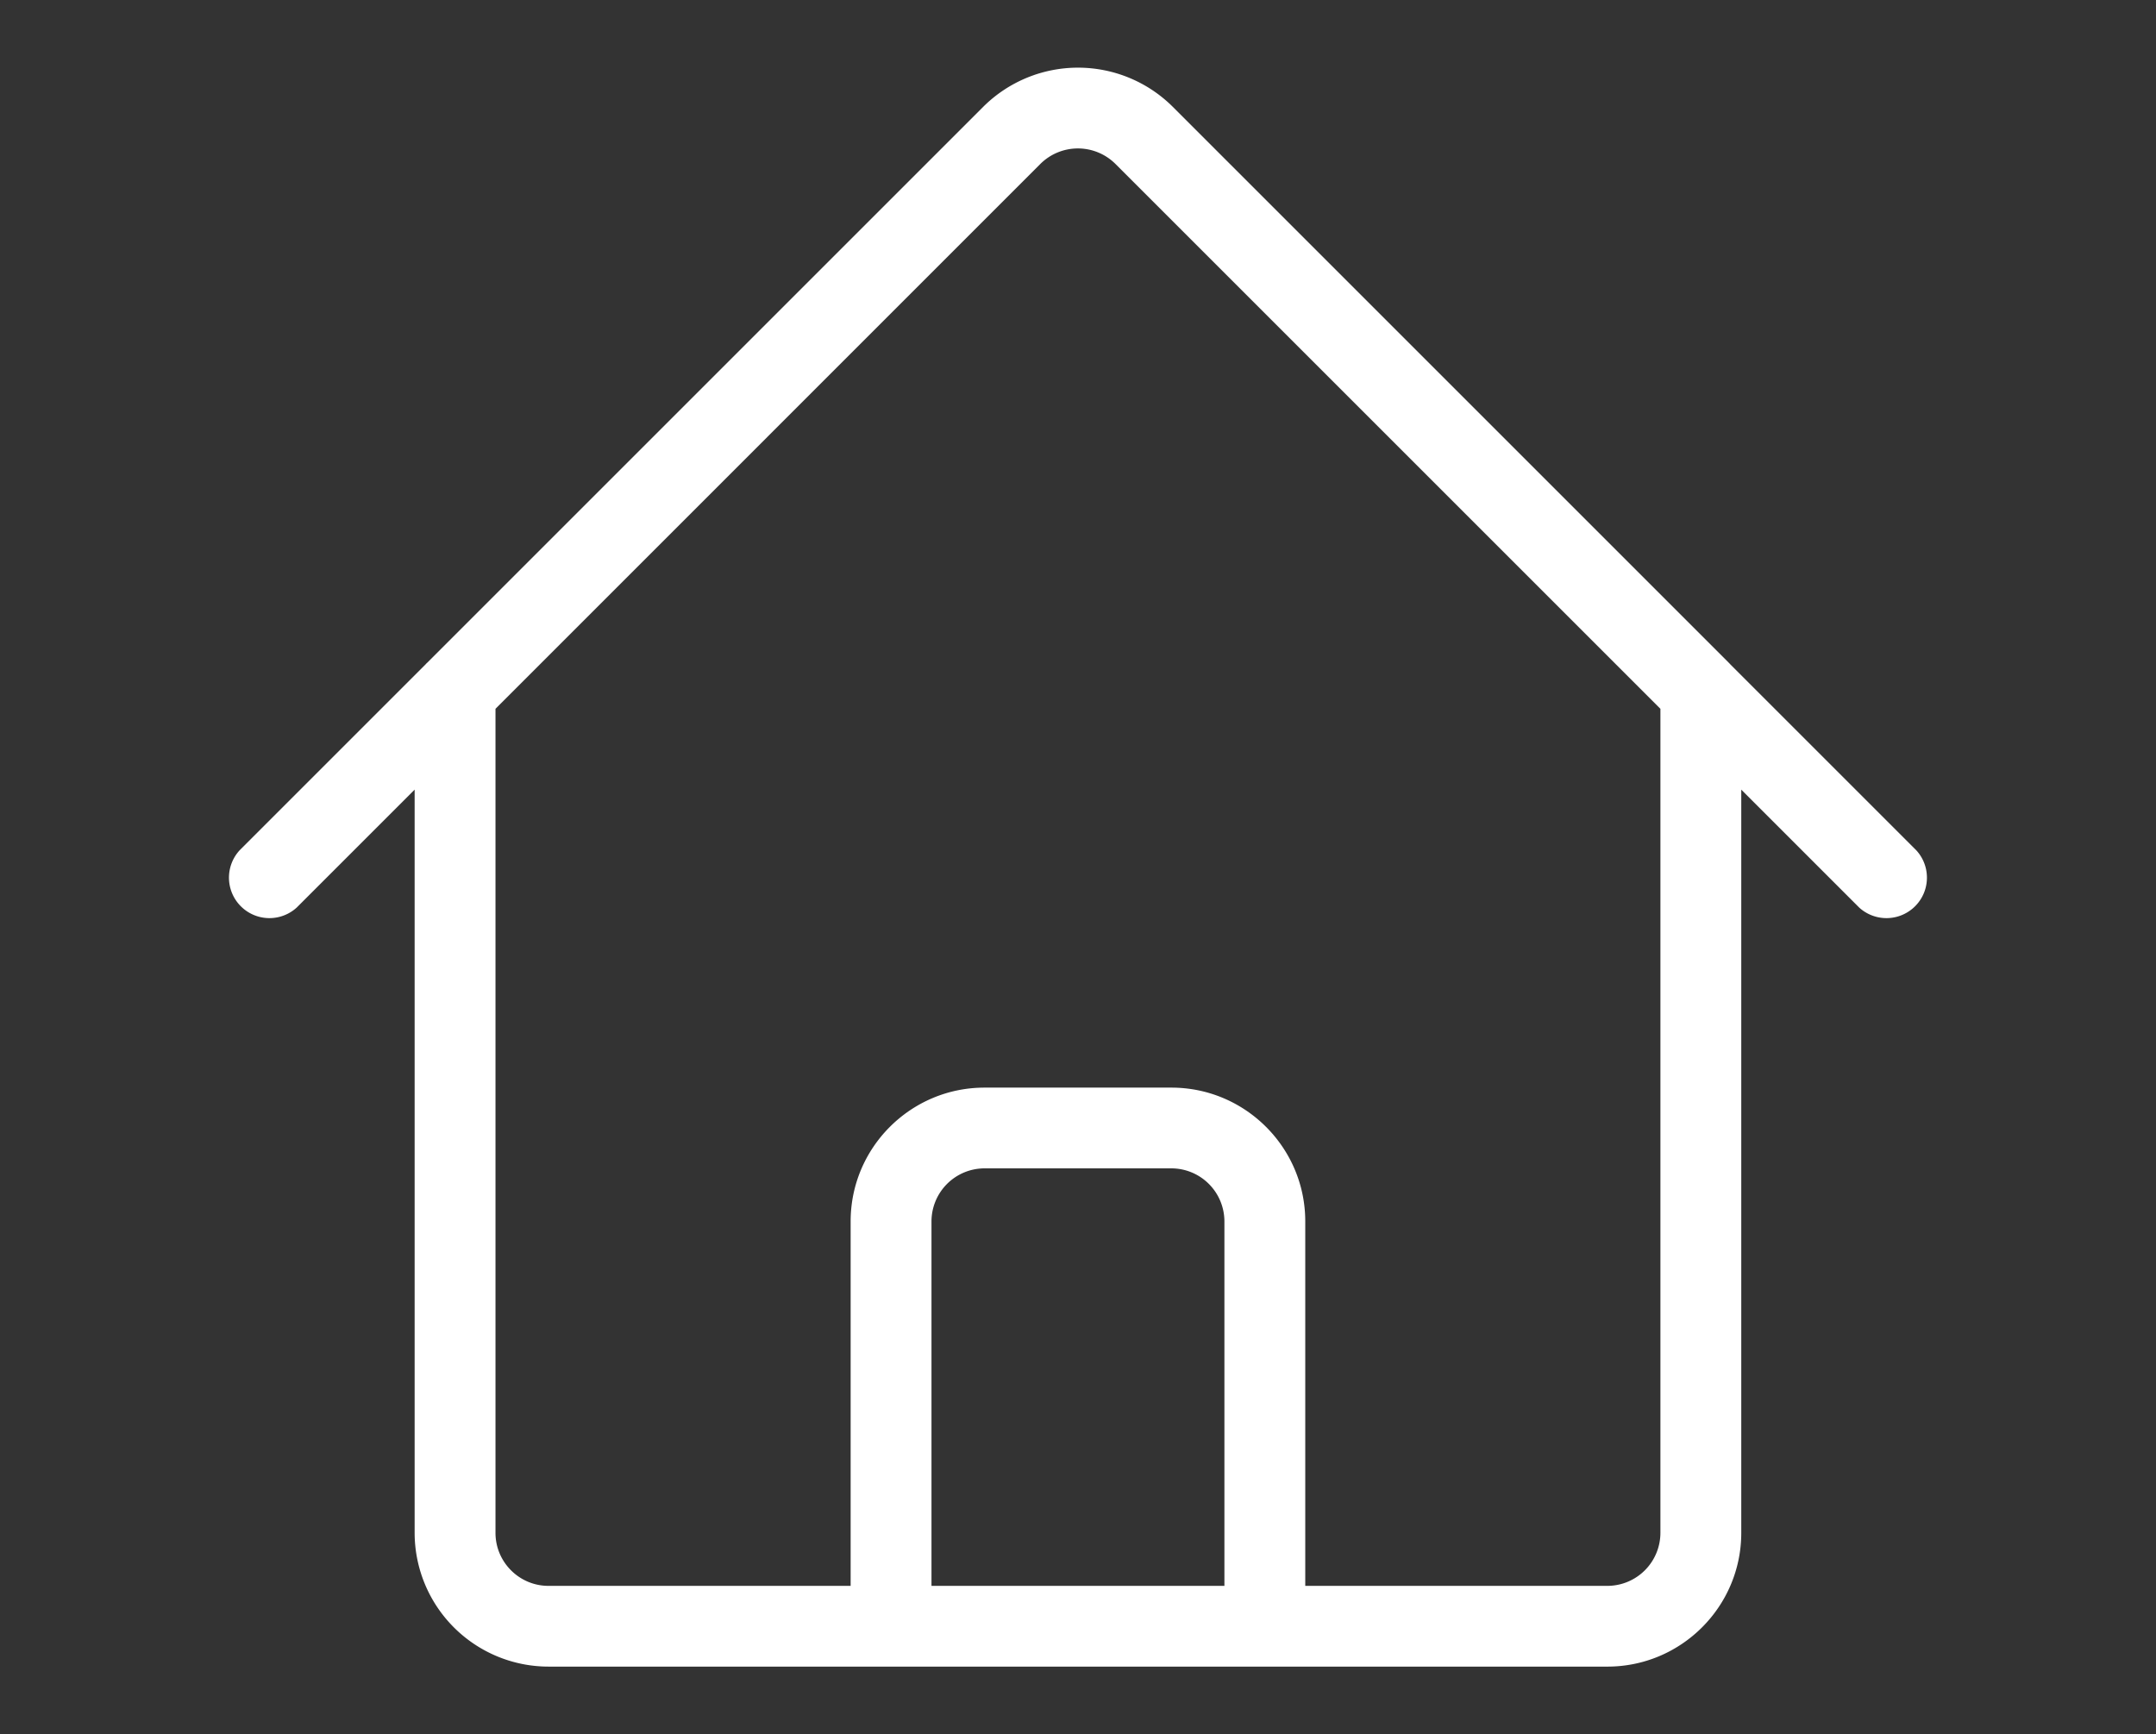 <svg fill="White" xmlns="http://www.w3.org/2000/svg" width="22" height="17.7" viewBox="0 0 22 17.7"><rect x="0" y="0" width="22" height="17.7" fill="#333333" stroke="none"/><path d="M16.402 17.009H5.597a1.367 1.367 0 0 1-1.366-1.365V8.059L3.028 9.262a.413.413 0 0 1-.583-.584L4.343 6.78a.137.137 0 0 1 .017-.017l5.674-5.674a1.37 1.37 0 0 1 1.932 0l5.67 5.67a.51.51 0 0 1 .023.024l1.895 1.895a.413.413 0 0 1-.583.584l-1.203-1.203v7.585c0 .753-.613 1.365-1.366 1.365Zm-1.589-.824h1.589a.542.542 0 0 0 .541-.541v-8.41l-5.561-5.561a.543.543 0 0 0-.766 0l-5.56 5.561v8.41c0 .298.242.541.541.541H8.68v-3.72c0-.753.613-1.365 1.366-1.365h1.907c.753 0 1.366.612 1.366 1.365v3.72h1.494Zm-5.307 0h2.988v-3.72a.542.542 0 0 0-.541-.541h-1.907a.542.542 0 0 0-.541.541v3.72Z"/></svg>